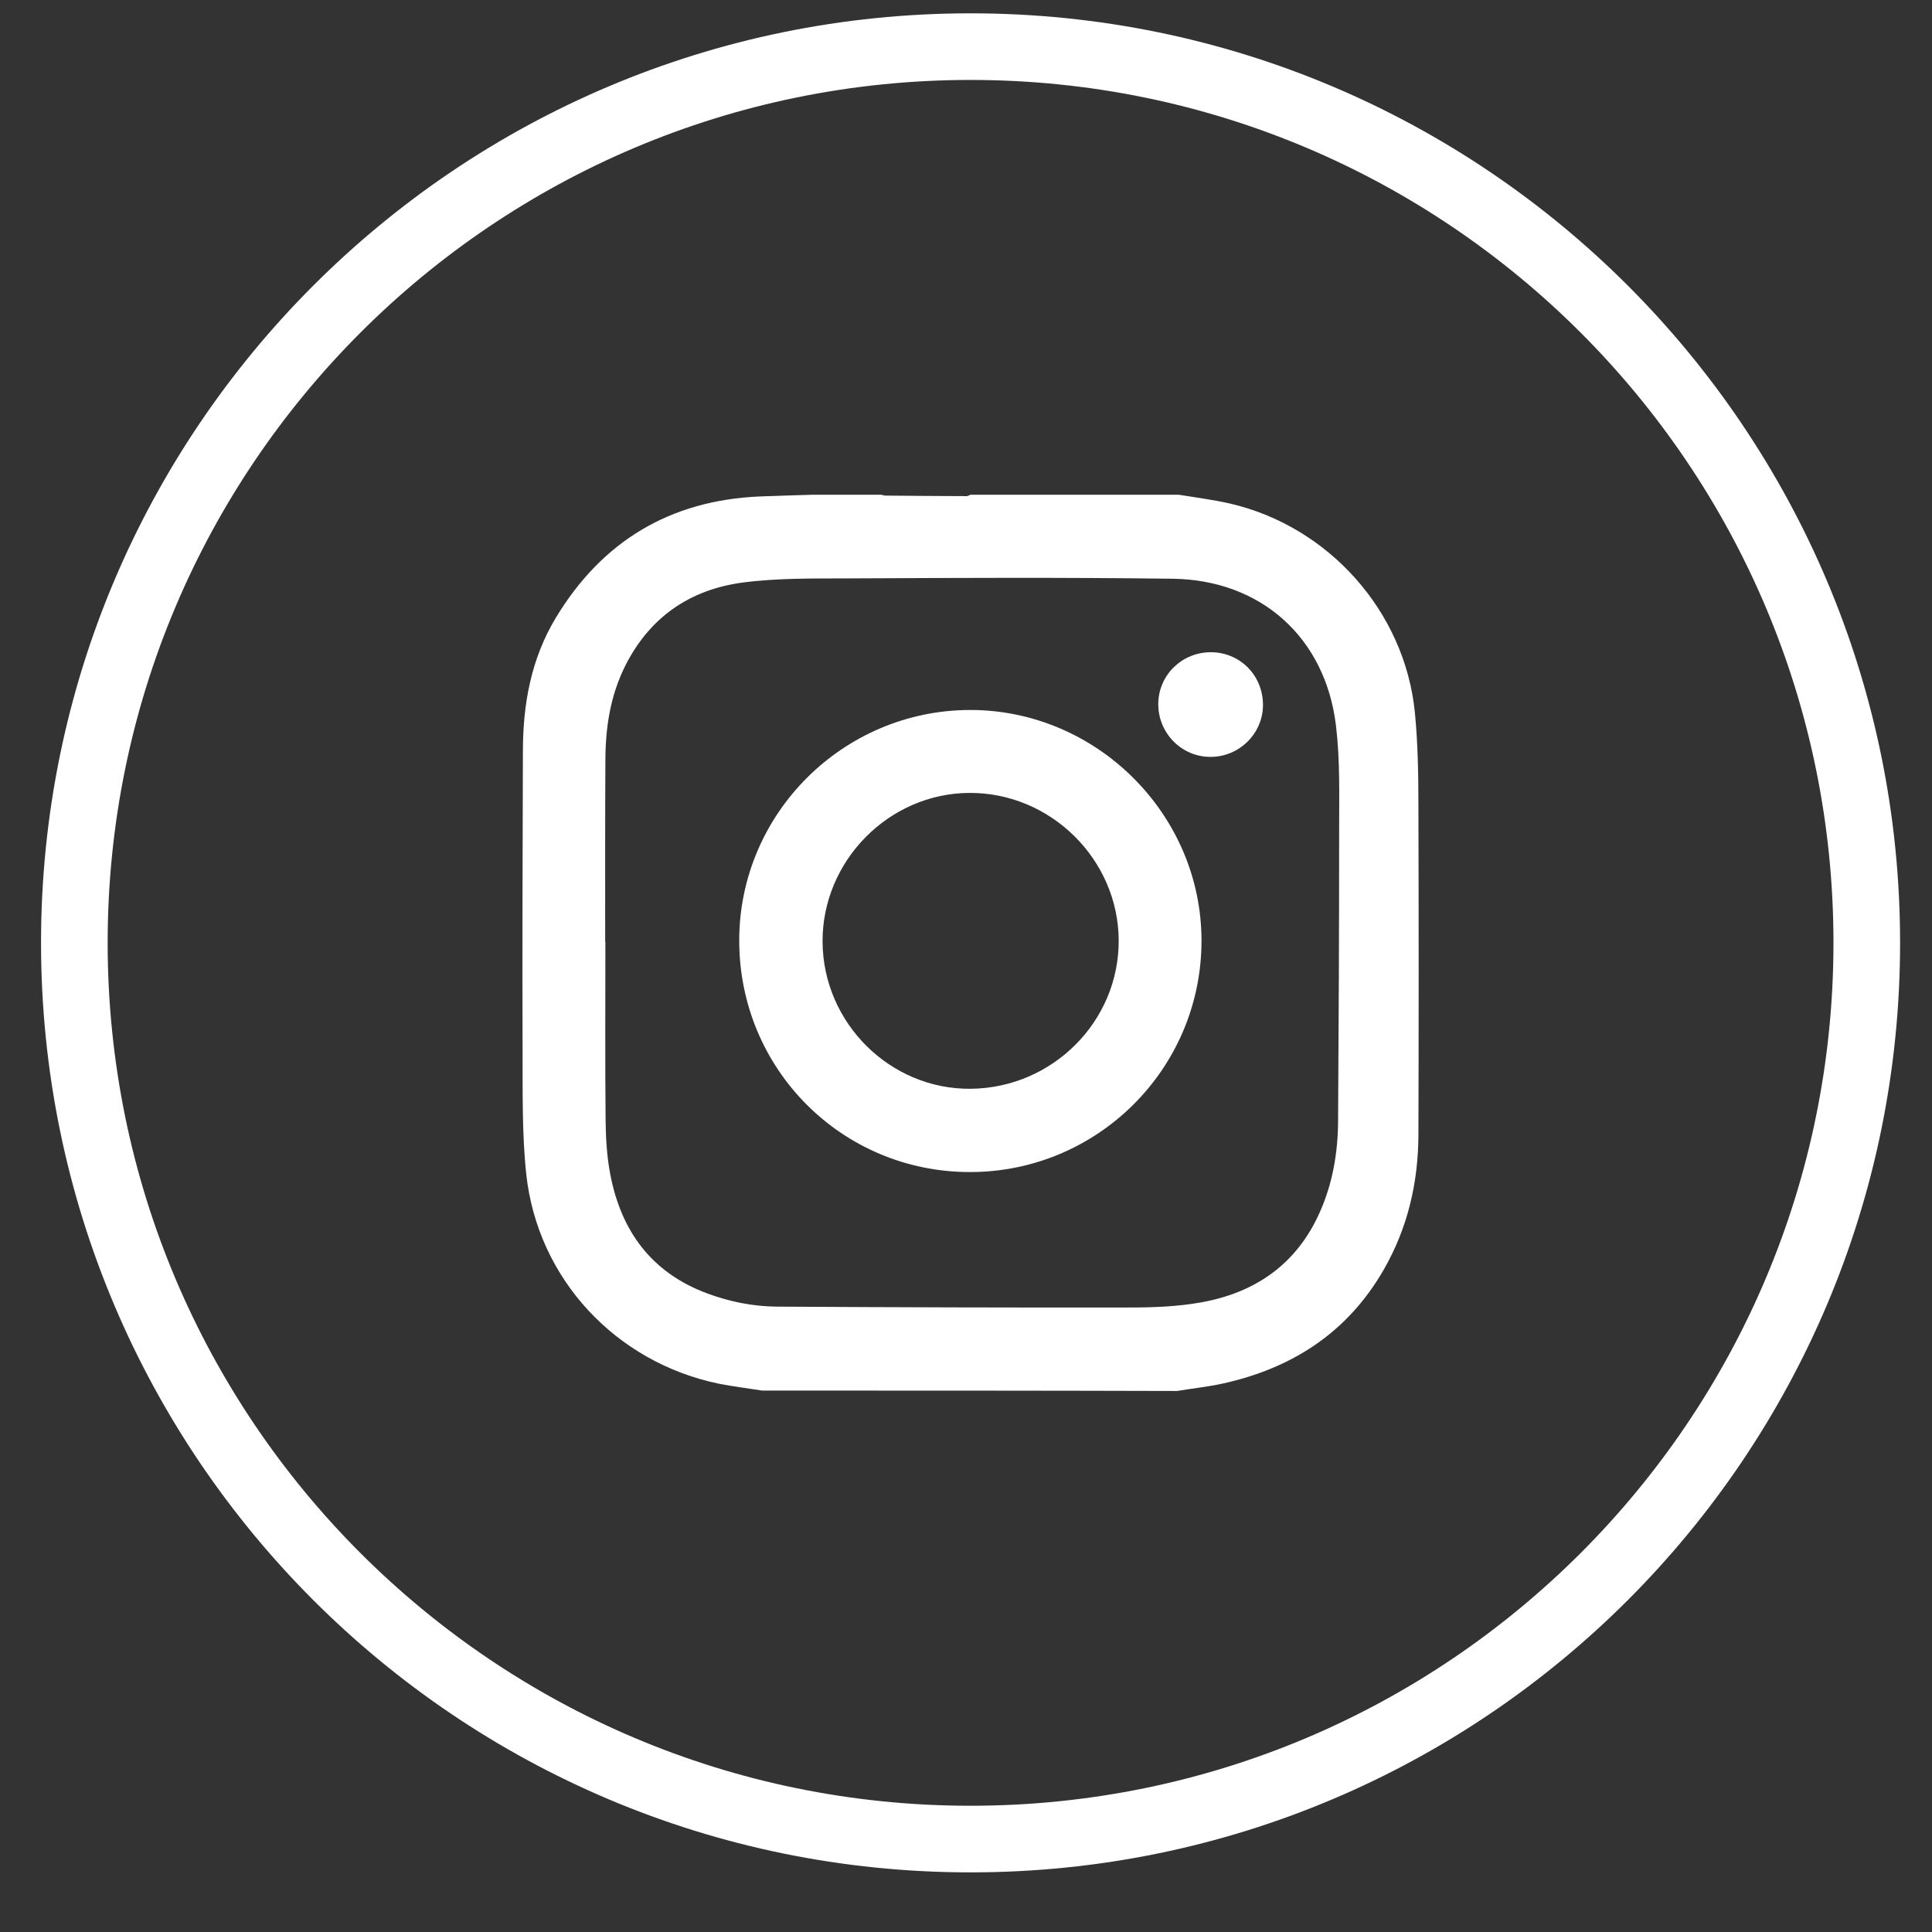 <svg width="29" height="29" viewBox="0 0 29 29" fill="none" xmlns="http://www.w3.org/2000/svg">
<rect x="0" y="0" width="29" height="29" fill="#333333" stroke="none"/>
<path d="M11.441 20.873C11.226 20.839 11.01 20.813 10.795 20.771C9.242 20.451 8.068 19.195 7.899 17.622C7.834 17.01 7.847 16.39 7.844 15.776C7.839 14.276 7.844 12.774 7.849 11.274C7.849 10.567 7.973 9.887 8.343 9.273C9.037 8.125 10.056 7.51 11.404 7.452C11.67 7.442 11.938 7.434 12.203 7.426C12.544 7.426 12.886 7.426 13.228 7.426C13.249 7.431 13.27 7.439 13.291 7.439C13.698 7.442 14.102 7.447 14.51 7.447C14.528 7.447 14.546 7.434 14.568 7.426C15.611 7.426 16.651 7.426 17.694 7.426C17.949 7.468 18.204 7.5 18.456 7.557C19.946 7.899 21.088 9.181 21.238 10.696C21.285 11.177 21.291 11.665 21.291 12.151C21.296 13.78 21.296 15.408 21.291 17.036C21.288 17.751 21.131 18.431 20.77 19.059C20.224 20.007 19.389 20.543 18.338 20.771C18.117 20.818 17.891 20.842 17.668 20.879C15.592 20.873 13.517 20.873 11.441 20.873ZM9.084 14.137H9.087C9.087 15.022 9.082 15.904 9.09 16.789C9.092 17.068 9.108 17.352 9.16 17.625C9.323 18.481 9.781 19.106 10.619 19.416C10.952 19.539 11.302 19.61 11.659 19.613C13.425 19.623 15.188 19.629 16.953 19.626C17.31 19.626 17.673 19.613 18.025 19.55C18.842 19.405 19.462 18.977 19.809 18.2C20.003 17.766 20.082 17.304 20.085 16.834C20.095 15.376 20.101 13.919 20.101 12.461C20.101 11.936 20.116 11.408 20.053 10.888C19.893 9.569 18.926 8.703 17.599 8.687C15.976 8.666 14.349 8.674 12.726 8.682C12.198 8.684 11.662 8.676 11.142 8.745C10.356 8.852 9.754 9.262 9.386 9.992C9.158 10.447 9.087 10.93 9.087 11.429C9.082 12.332 9.084 13.236 9.084 14.137Z" fill="white"/>
<path d="M14.559 17.593C12.636 17.593 11.096 16.046 11.096 14.118C11.096 12.212 12.657 10.657 14.567 10.657C16.466 10.659 18.038 12.227 18.035 14.126C18.032 16.041 16.477 17.593 14.559 17.593ZM14.572 16.343C15.802 16.33 16.797 15.329 16.792 14.116C16.787 12.897 15.765 11.891 14.543 11.902C13.335 11.912 12.339 12.929 12.347 14.139C12.355 15.358 13.364 16.356 14.572 16.343Z" fill="white"/>
<path d="M18.958 10.578C18.96 11.006 18.605 11.361 18.172 11.361C17.738 11.364 17.383 11.004 17.386 10.565C17.389 10.139 17.733 9.795 18.167 9.79C18.608 9.787 18.955 10.132 18.958 10.578Z" fill="white"/>
<path d="M14.568 27.605C21.998 27.605 28.021 21.582 28.021 14.152C28.021 6.723 21.998 0.7 14.568 0.7C7.139 0.7 1.116 6.723 1.116 14.152C1.116 21.582 7.139 27.605 14.568 27.605Z" stroke="white"/>
</svg>
